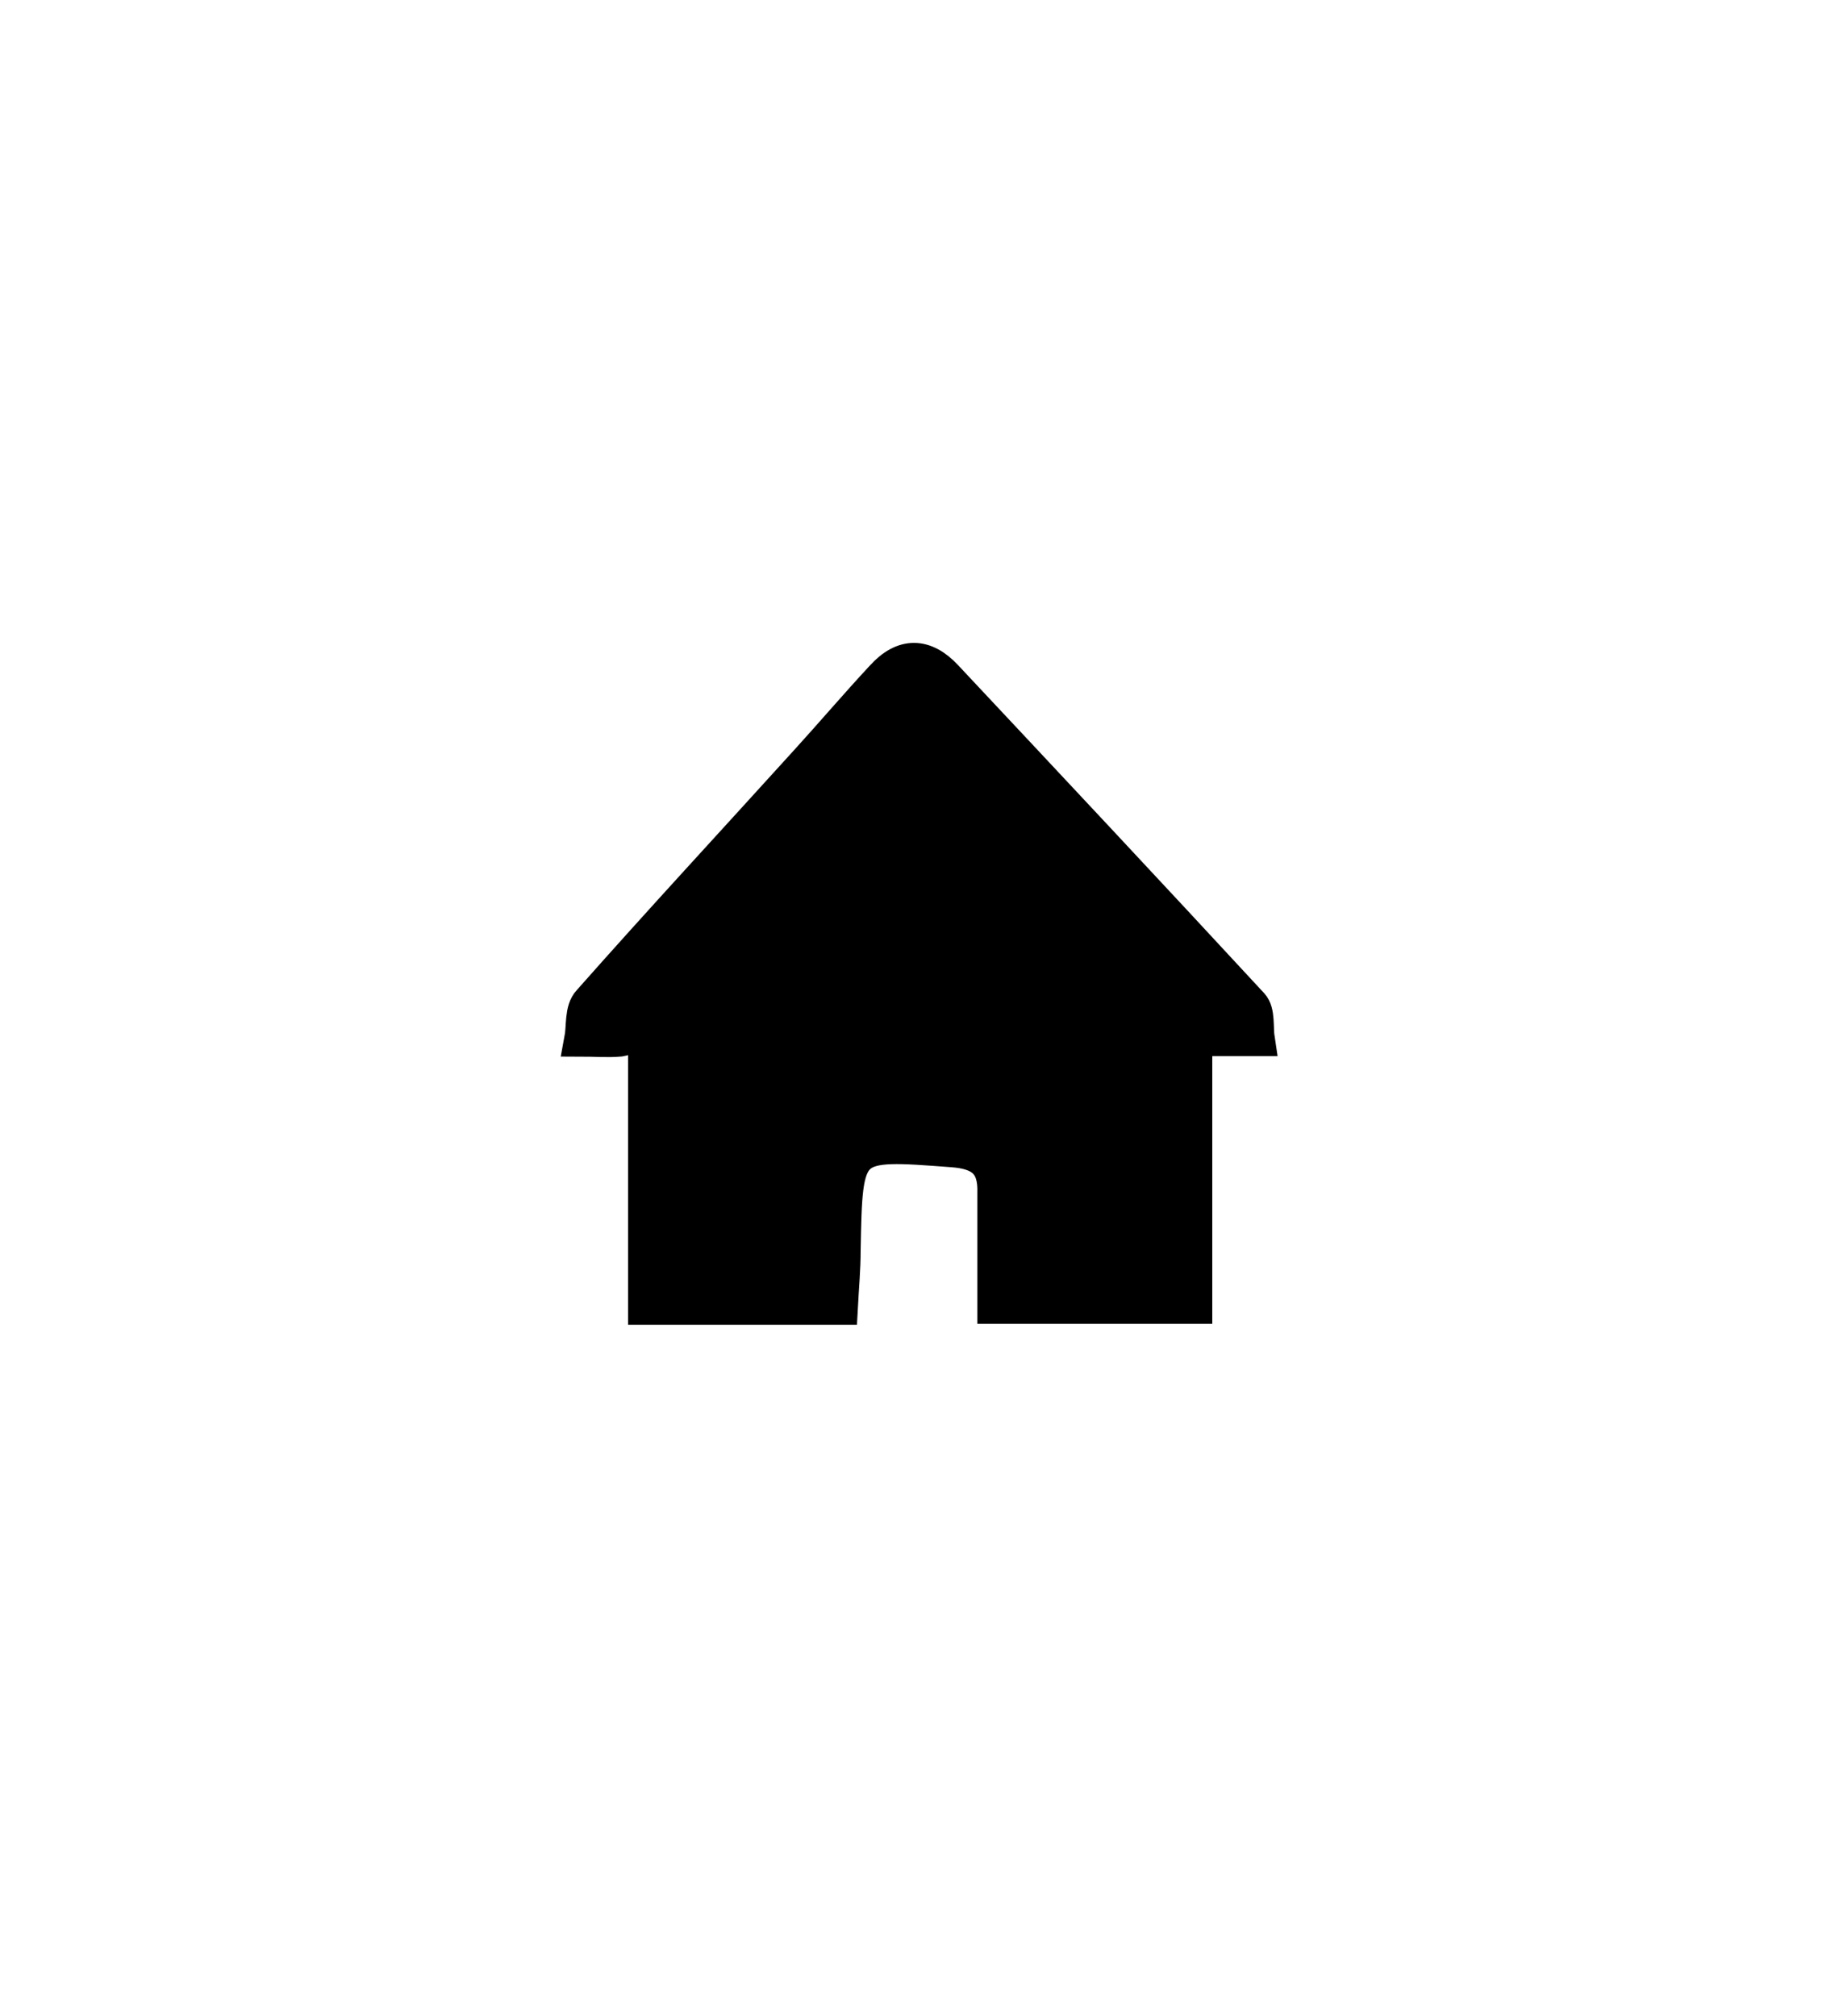 <svg id="Layer_1" data-name="Layer 1" xmlns="http://www.w3.org/2000/svg" viewBox="0 0 110.3 120.94"><defs><style>.cls-1{stroke:#000;stroke-miterlimit:10;stroke-width:2px;}</style></defs><title>icon</title><path class="cls-1" d="M59.62,78.41c0-2.46,0-4.65,0-6.83.06-1.78-.75-2.43-2.49-2.56-6.4-.48-6.39-.53-6.51,6,0,1.08-.1,2.15-.17,3.45H38.67V61.61c-.82.44-1.13.73-1.47.77-.78.07-1.57,0-2.36,0,.15-.79,0-1.8.5-2.32,4.28-4.84,8.67-9.58,13-14.36,1.54-1.69,3-3.41,4.57-5.1,1.26-1.39,2.57-1.37,3.84,0C62.88,47.14,69,53.67,75.09,60.26c.41.44.26,1.38.37,2.09H71.71V78.41Z"/></svg>
